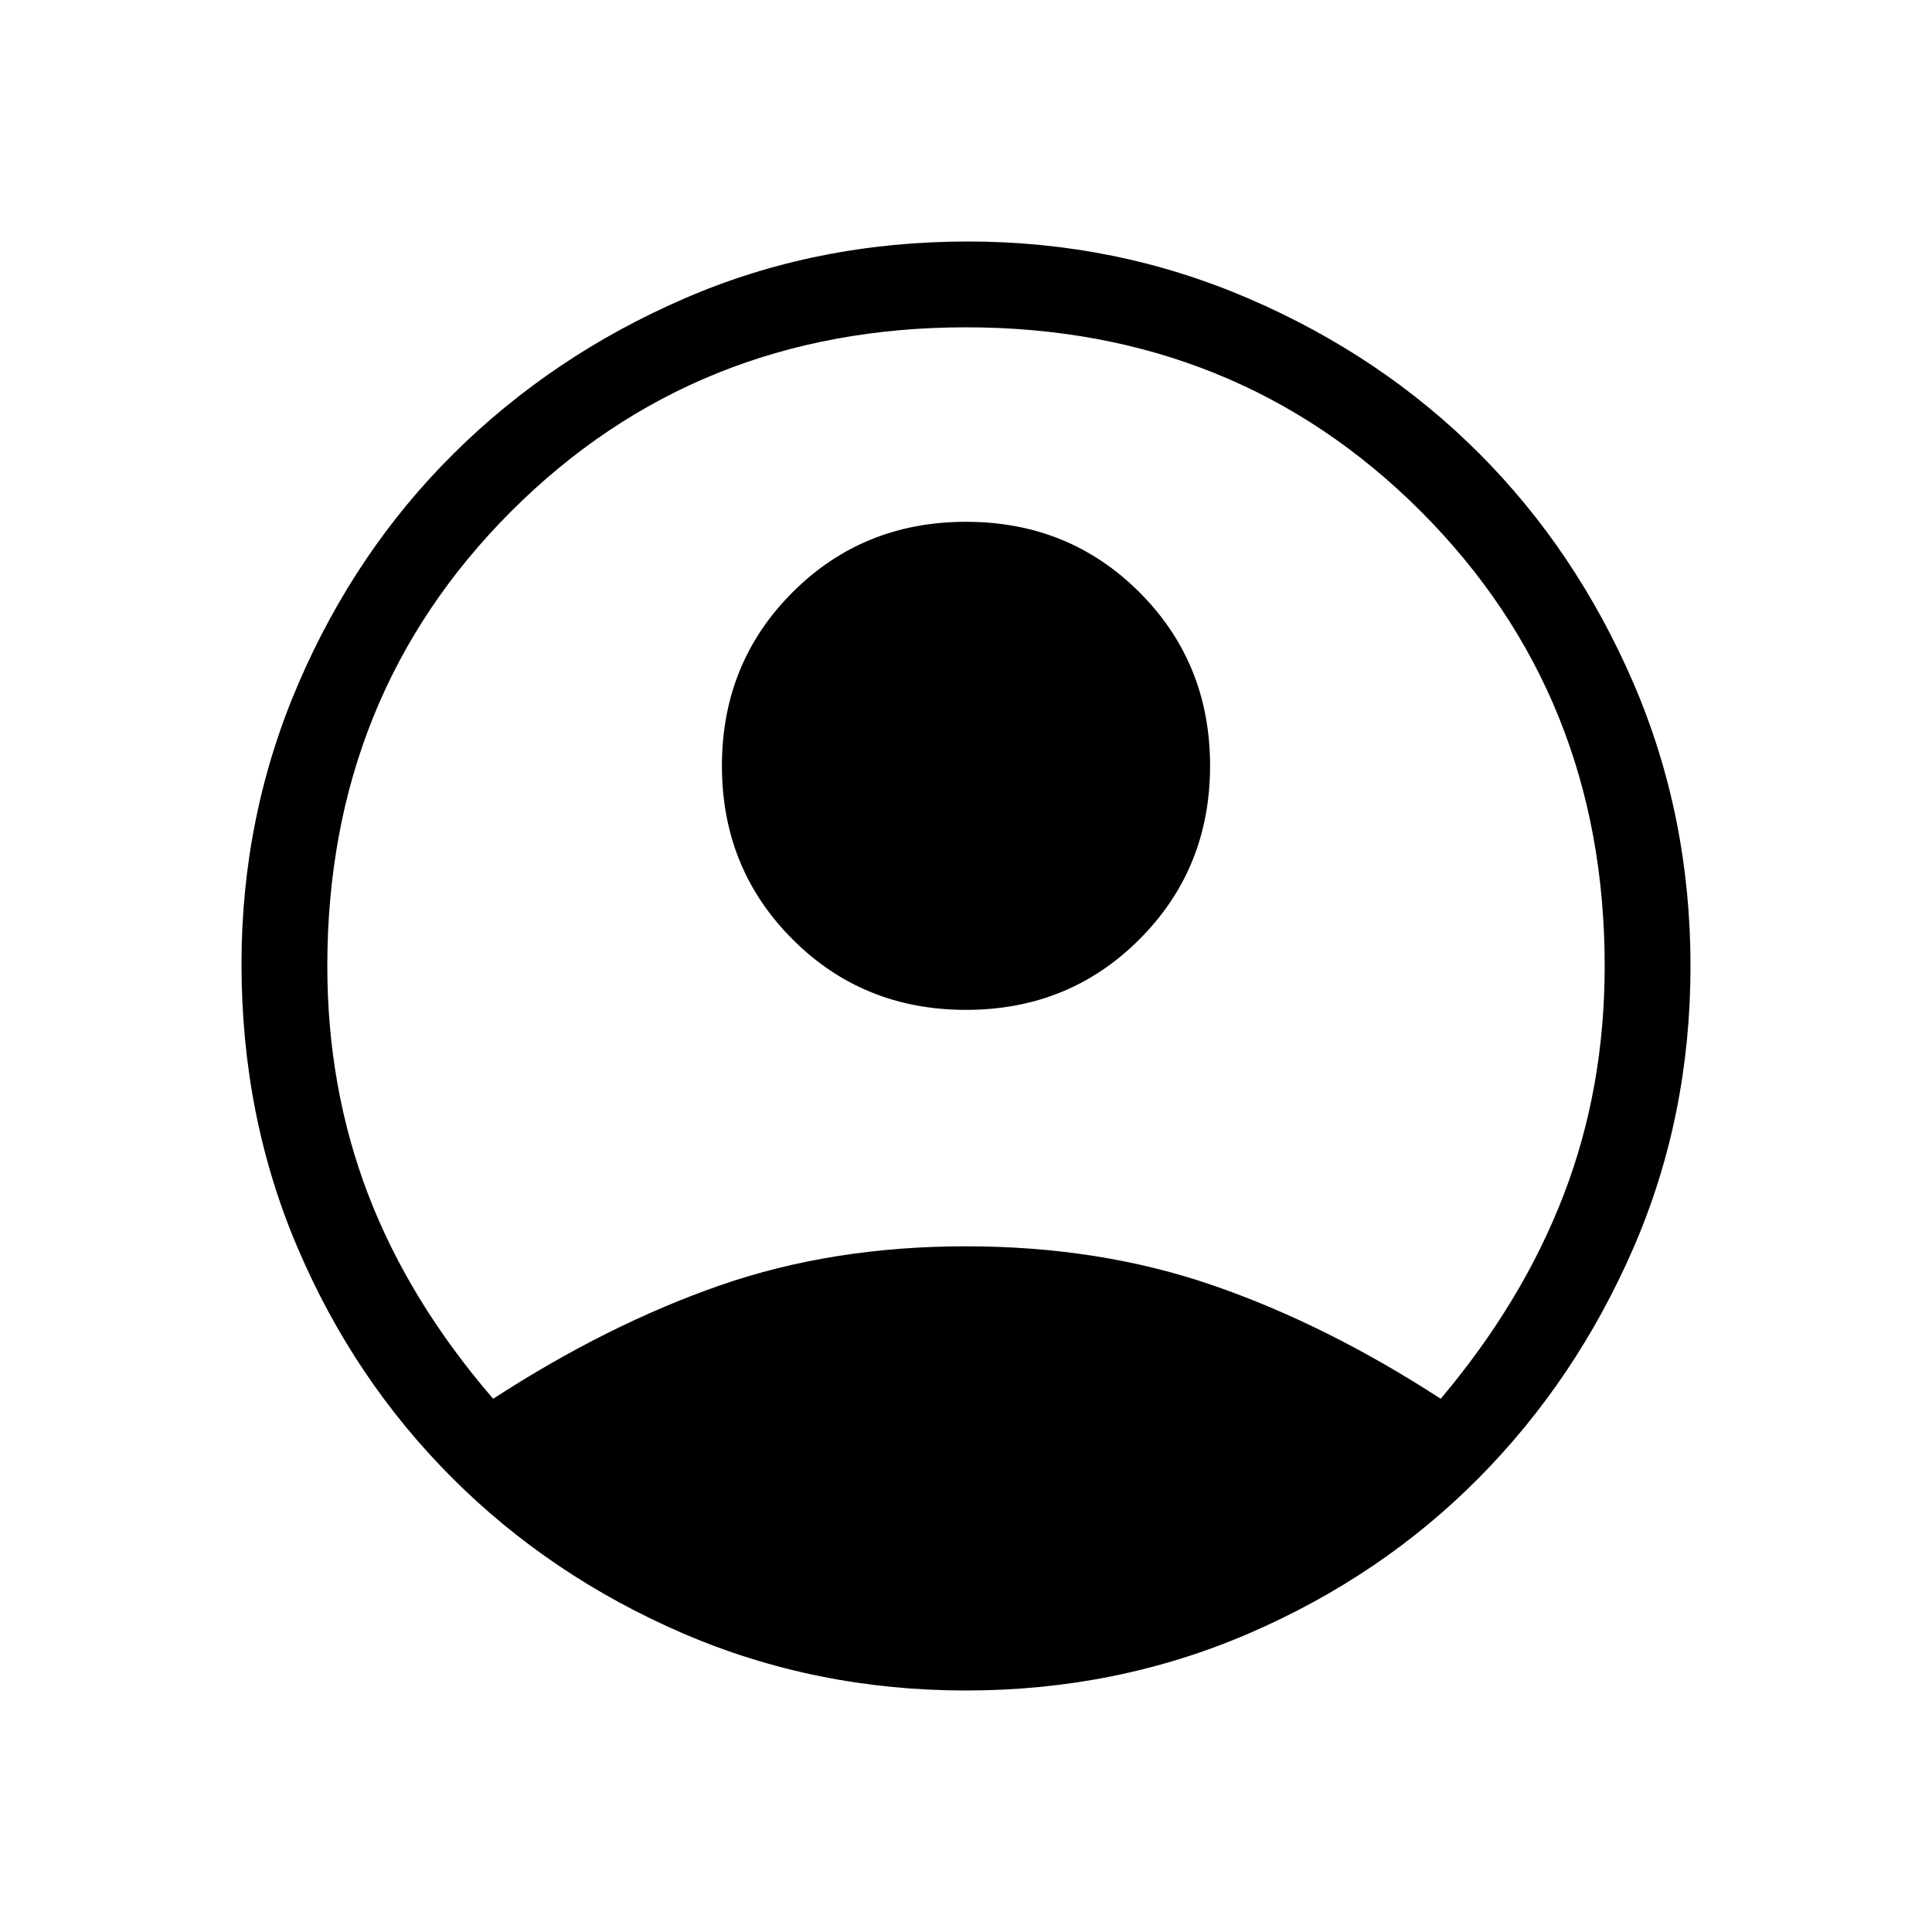 <svg width="32" height="32" viewBox="0 0 24 24" xmlns="http://www.w3.org/2000/svg">
<path d="M6.126 17.376C7.074 16.761 8.013 16.291 8.945 15.967C9.876 15.643 10.895 15.482 12 15.482C13.105 15.482 14.128 15.643 15.067 15.967C16.007 16.291 16.95 16.761 17.897 17.376C18.576 16.571 19.085 15.726 19.425 14.842C19.765 13.958 19.934 13.011 19.934 12C19.934 9.758 19.172 7.875 17.649 6.351C16.125 4.828 14.242 4.066 12 4.066C9.758 4.066 7.875 4.828 6.351 6.351C4.828 7.875 4.066 9.758 4.066 12C4.066 13.011 4.236 13.958 4.575 14.842C4.914 15.726 5.432 16.571 6.126 17.376ZM12 12.545C11.147 12.545 10.429 12.253 9.845 11.668C9.261 11.084 8.968 10.366 8.968 9.513C8.968 8.661 9.261 7.942 9.845 7.358C10.429 6.774 11.147 6.482 12 6.482C12.853 6.482 13.571 6.774 14.155 7.358C14.739 7.942 15.032 8.661 15.032 9.513C15.032 10.366 14.739 11.084 14.155 11.668C13.571 12.253 12.853 12.545 12 12.545ZM12 21C10.753 21 9.58 20.763 8.483 20.29C7.386 19.816 6.43 19.172 5.617 18.359C4.804 17.546 4.164 16.595 3.699 15.505C3.233 14.416 3 13.239 3 11.976C3 10.745 3.237 9.58 3.711 8.483C4.184 7.386 4.828 6.434 5.641 5.629C6.454 4.824 7.405 4.184 8.495 3.711C9.584 3.237 10.761 3 12.024 3C13.255 3 14.42 3.237 15.517 3.711C16.614 4.184 17.566 4.824 18.371 5.629C19.176 6.434 19.816 7.386 20.29 8.483C20.763 9.58 21 10.753 21 12C21 13.247 20.763 14.416 20.29 15.505C19.816 16.595 19.176 17.546 18.371 18.359C17.566 19.172 16.614 19.816 15.517 20.29C14.42 20.763 13.247 21 12 21Z" />
</svg>
